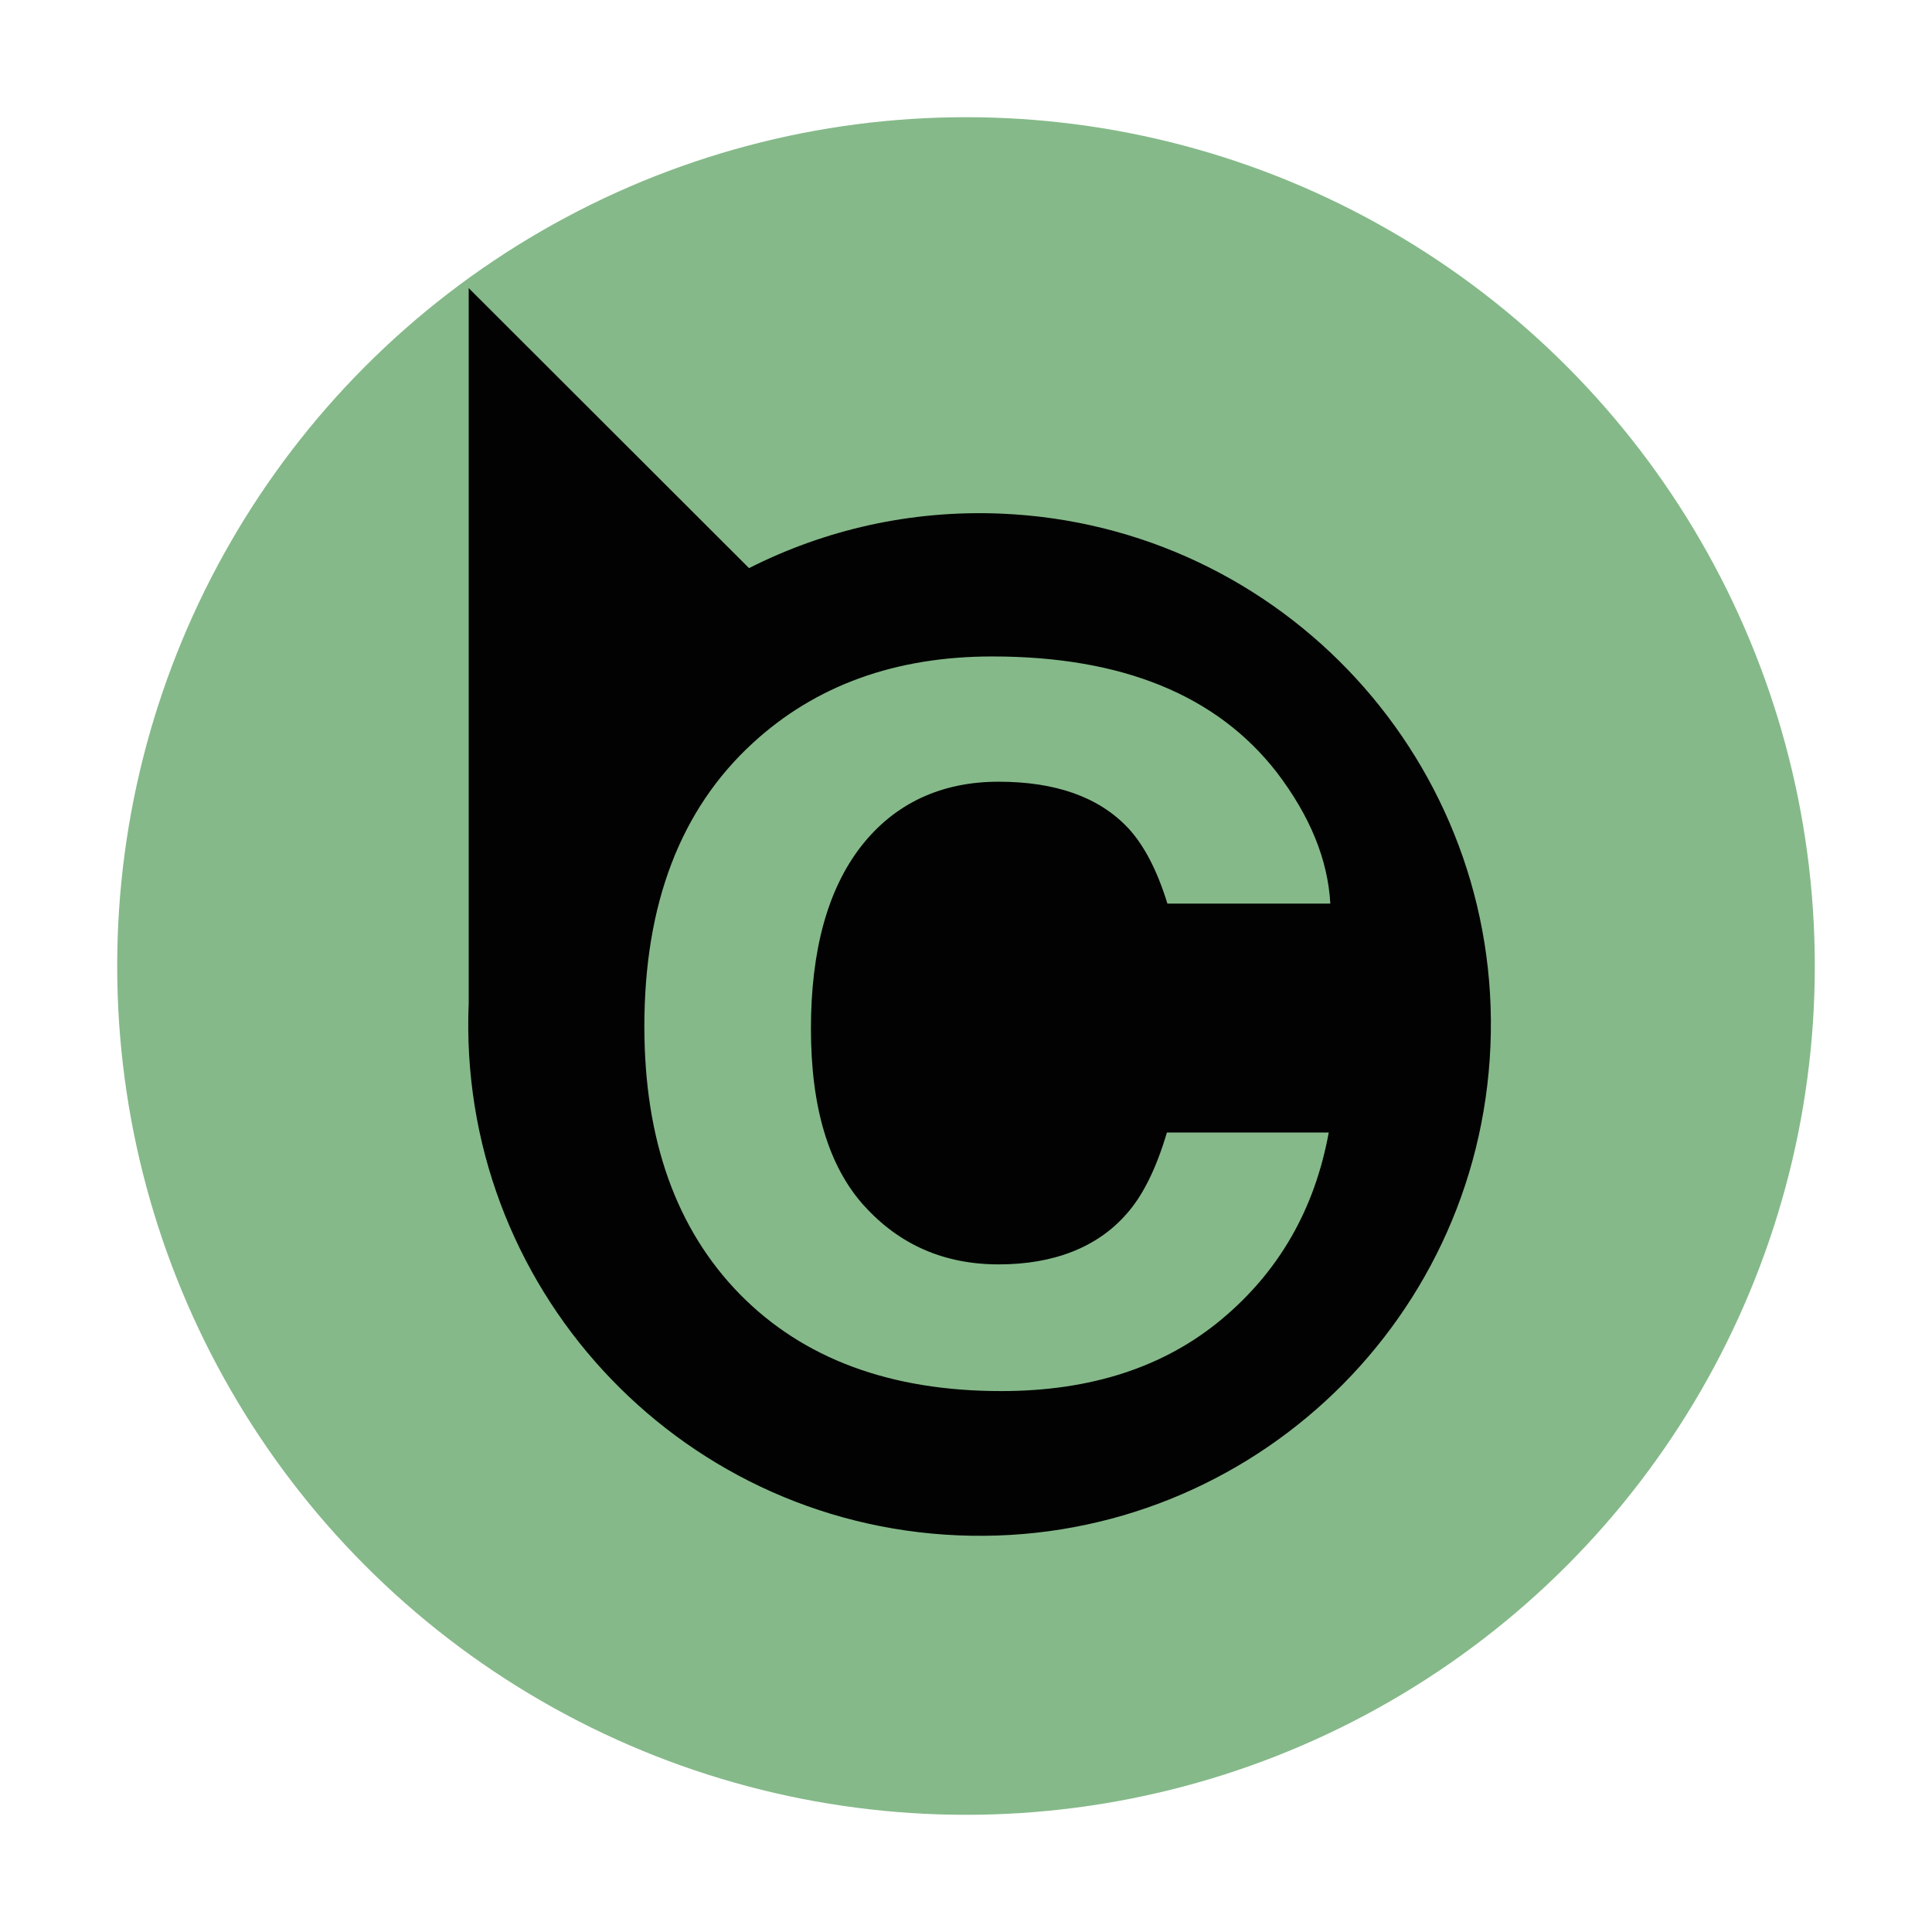 <?xml version="1.0" encoding="UTF-8"?>
<svg id="Layer_1" data-name="Layer 1" xmlns="http://www.w3.org/2000/svg" viewBox="0 0 268.38 268.38">
  <defs>
    <style>
      .cls-1 {
        fill: #85b989;
      }

      .cls-1, .cls-2 {
        stroke-width: 0px;
      }

      .cls-2 {
        fill: #020202;
      }
    </style>
  </defs>
  <circle class="cls-1" cx="134.19" cy="134.19" r="117.91"/>
  <path class="cls-2" d="m139.07,71.35c-12.58-.53-24.53,2.26-35.02,7.57l-38.94-38.9v99.3c-1.66,39.19,28.77,72.31,67.97,73.96,39.19,1.66,72.31-28.77,73.96-67.97,1.66-39.19-28.77-72.31-67.97-73.96Zm-19.05,96.12c4.91,5.45,11.15,8.17,18.72,8.17s13.68-2.34,17.75-7.01c2.25-2.51,4.12-6.28,5.61-11.31h22.48c-1.94,10.63-6.89,19.27-14.86,25.93-7.97,6.66-18.18,9.99-30.64,9.99-15.41,0-27.52-4.5-36.34-13.49-8.82-9.04-13.23-21.43-13.23-37.17,0-17.02,5.02-30.14,15.05-39.35,8.72-8.02,19.82-12.04,33.29-12.04,18.03,0,31.21,5.38,39.54,16.14,4.6,6.04,7.07,12.1,7.41,18.19h-22.63c-1.44-4.67-3.29-8.2-5.54-10.58-4.03-4.23-10-6.35-17.92-6.35s-14.42,2.99-19.08,8.96c-4.65,5.98-6.98,14.43-6.98,25.36s2.46,19.12,7.37,24.57Z"/>
</svg>